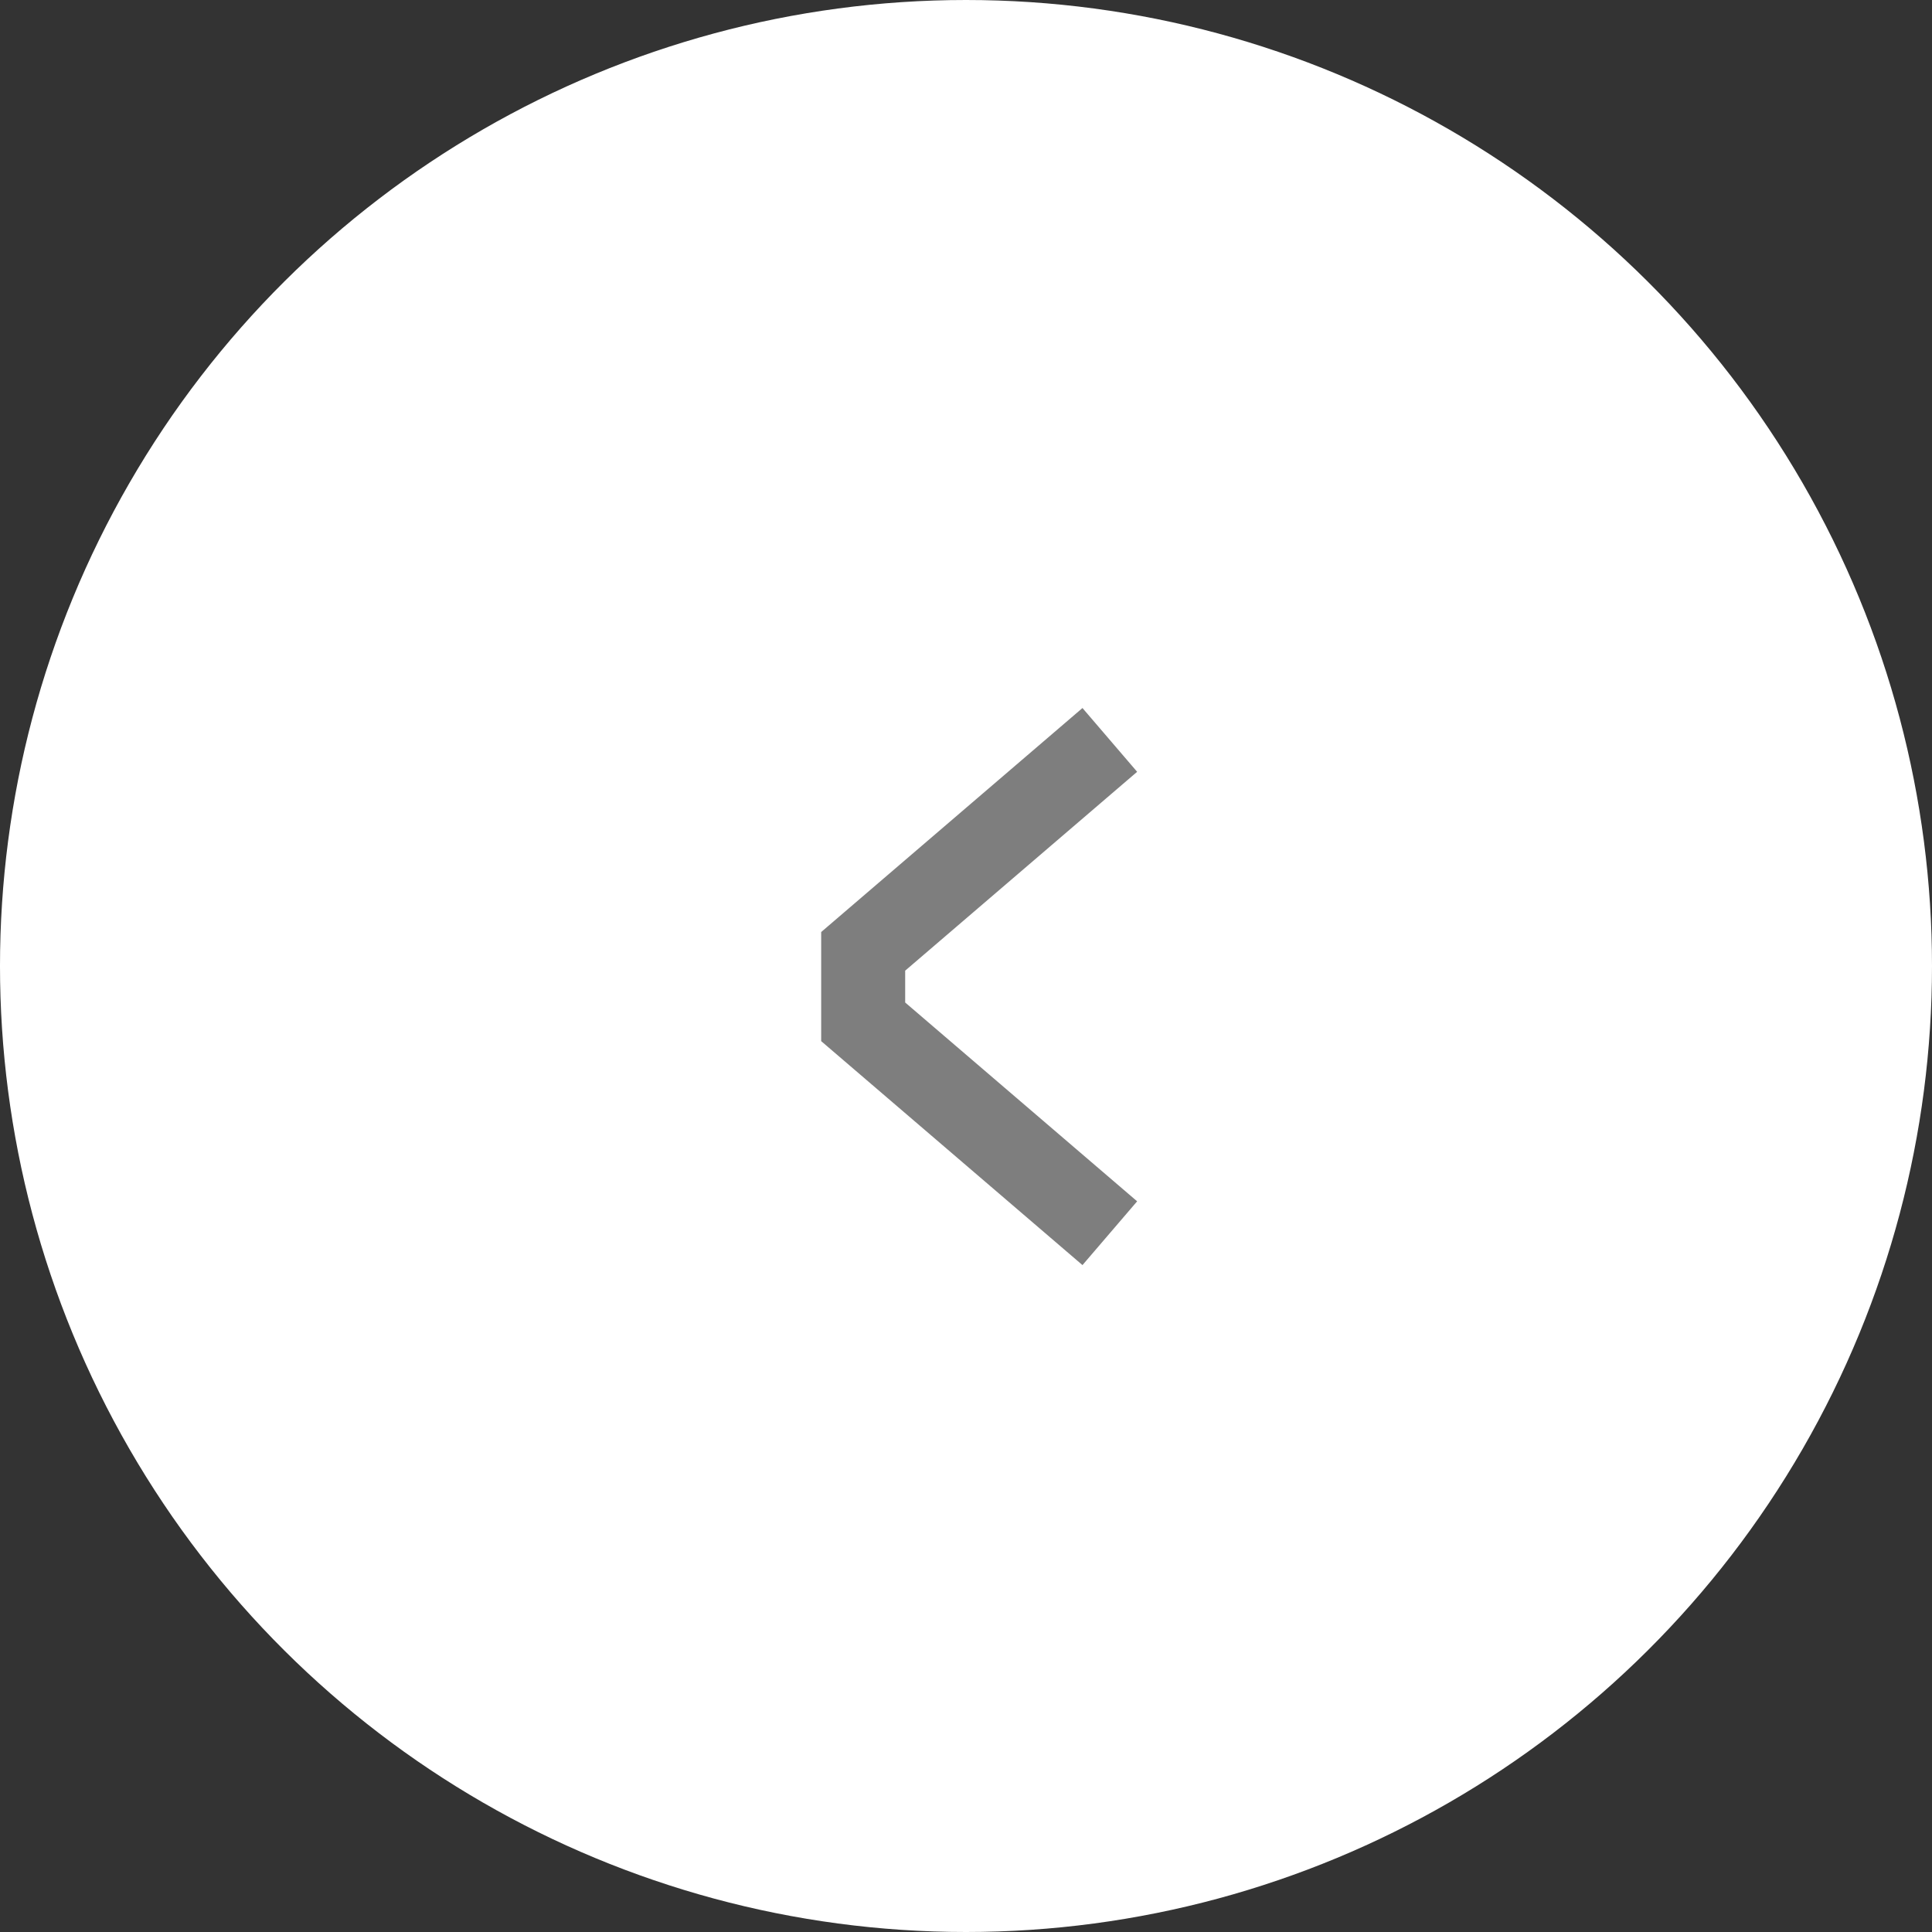 <svg width="46" height="46" viewBox="0 0 46 46" fill="none" xmlns="http://www.w3.org/2000/svg">
<rect x="0" y="0" width="46" height="46" fill="#333333" stroke="none"/>
<circle cx="23" cy="23" r="23" transform="rotate(90 23 23)" fill="white"/>
<path d="M26.424 17.617L20.552 22.651V24.329L26.424 29.362" stroke="#7E7E7E" stroke-width="2"/>
</svg>
